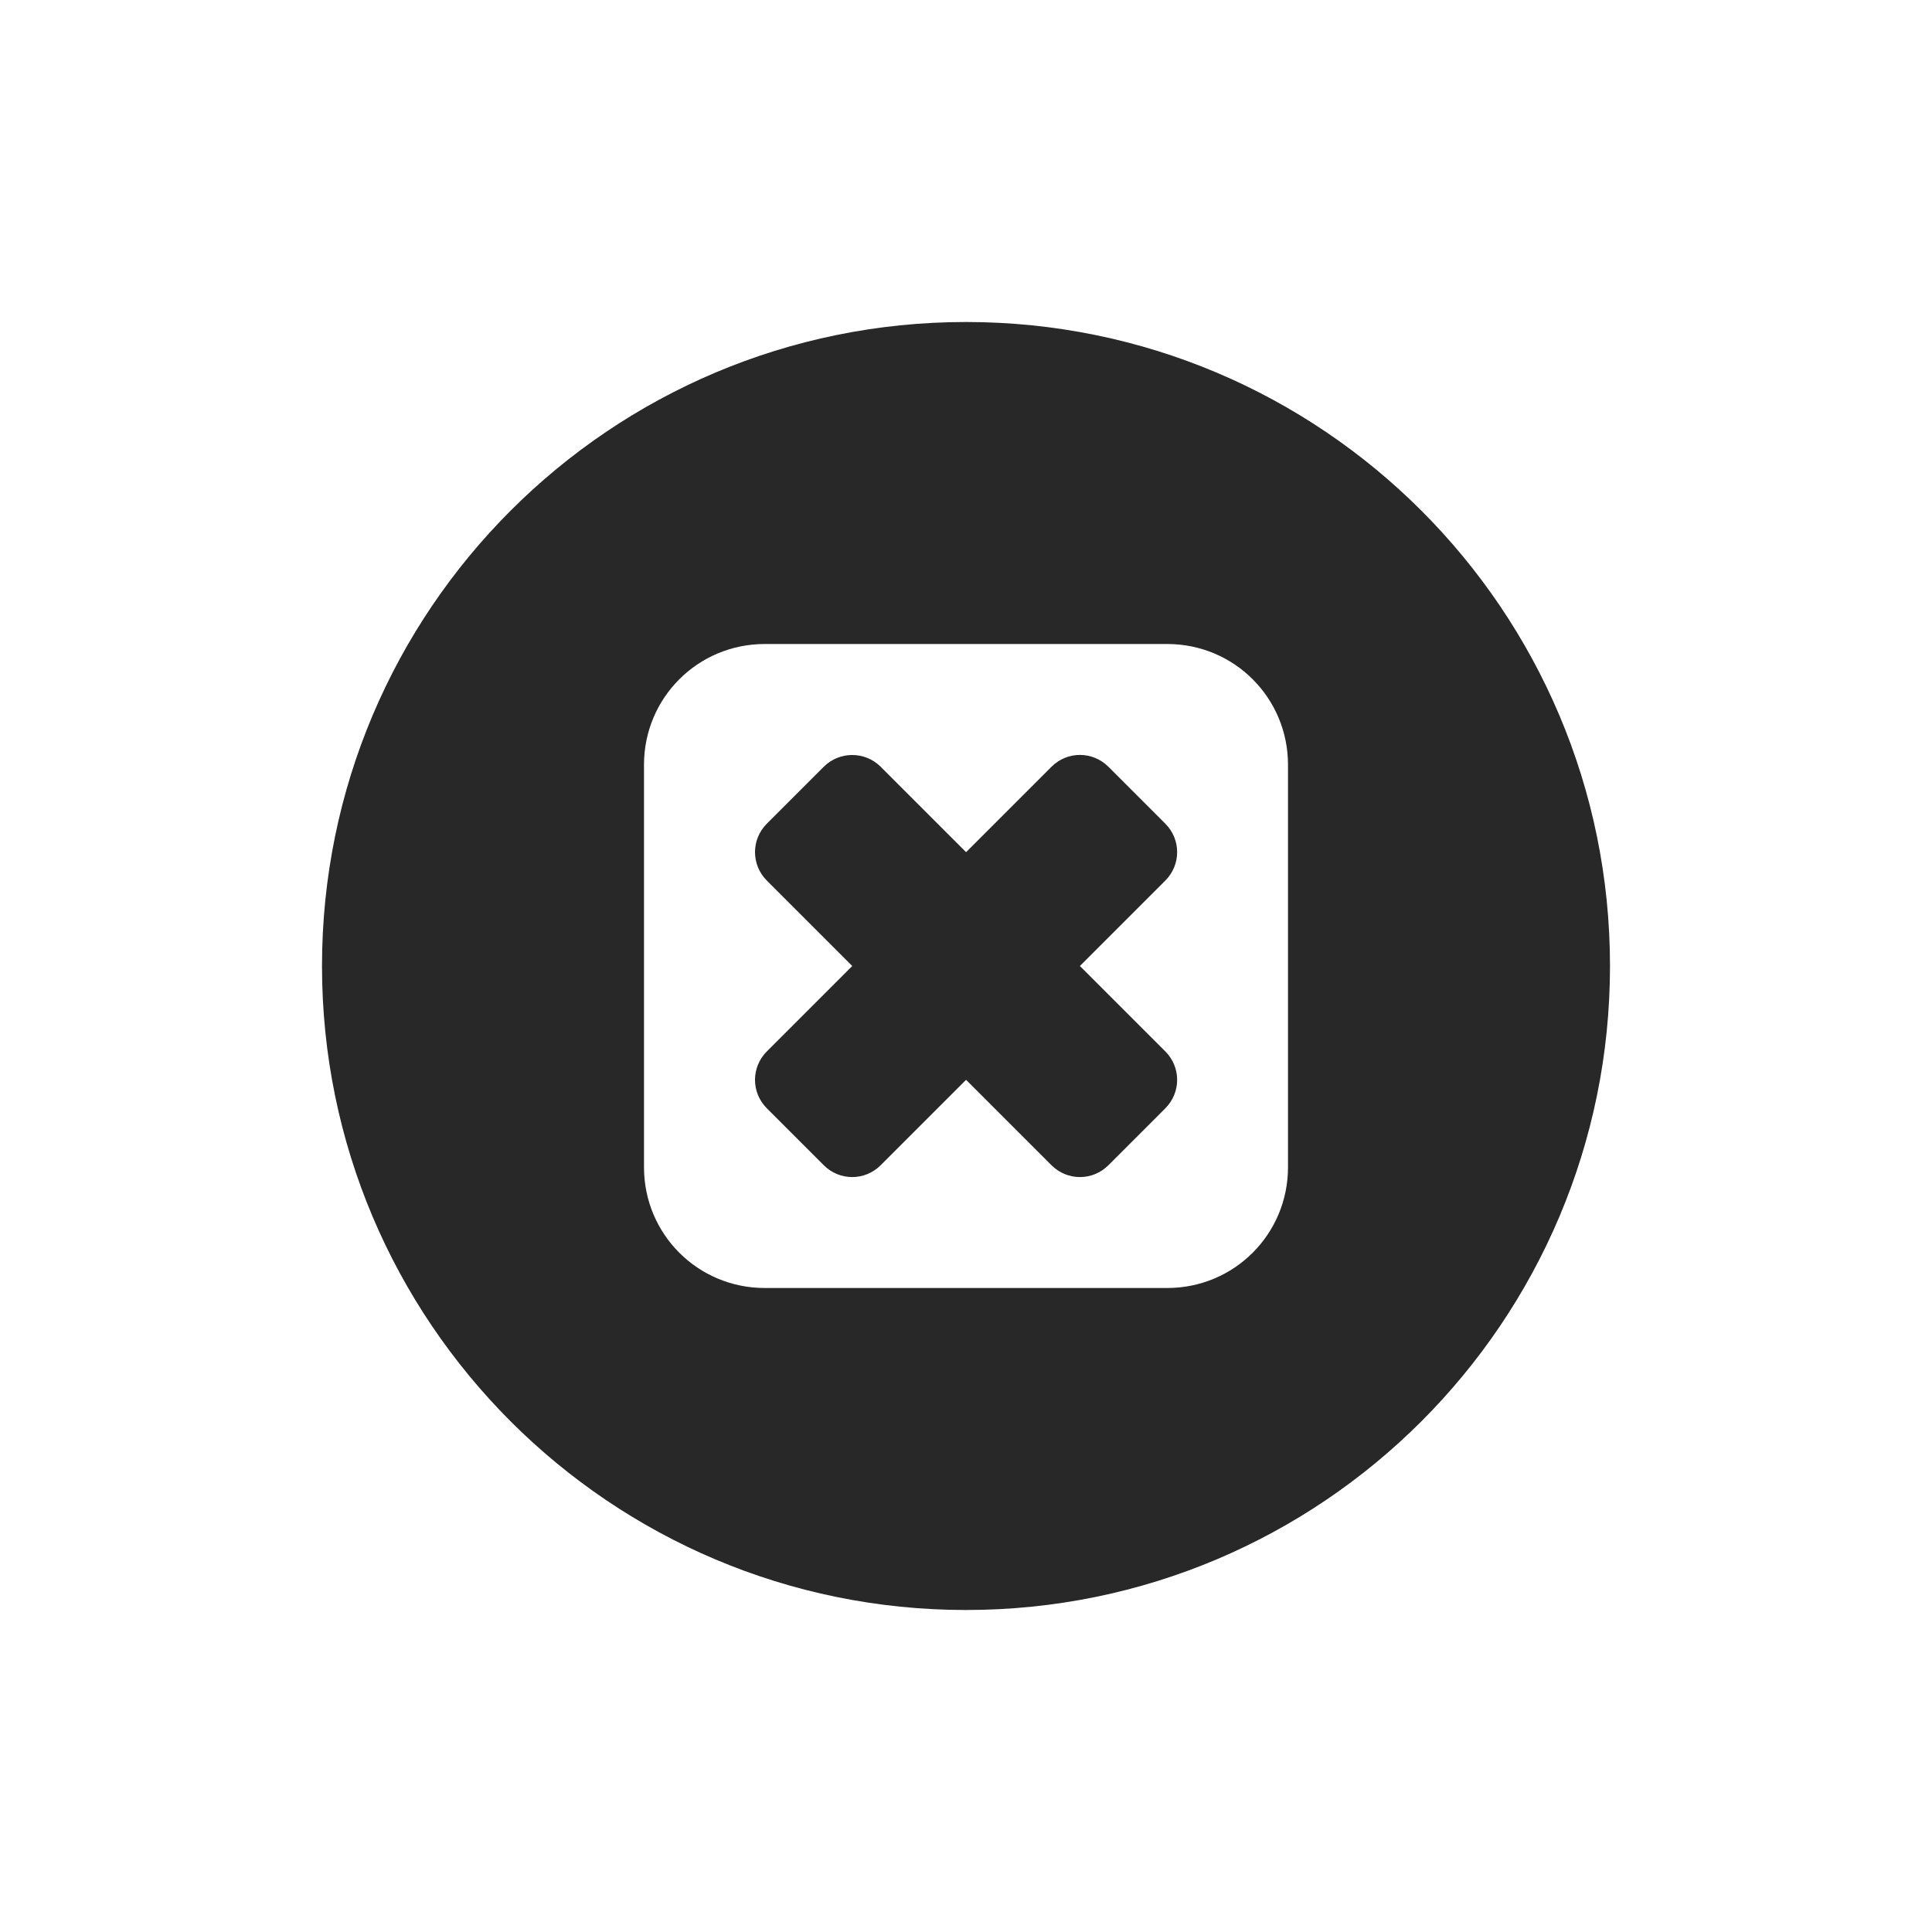 <svg width="24" height="24" version="1.1" xmlns="http://www.w3.org/2000/svg">
  <defs>
    <style id="current-color-scheme" type="text/css">.ColorScheme-Text { color:#282828; } .ColorScheme-Highlight { color:#458588; } .ColorScheme-NeutralText { color:#fe8019; } .ColorScheme-PositiveText { color:#689d6a; } .ColorScheme-NegativeText { color:#fb4934; }</style>
  </defs>
  <path class="ColorScheme-Text" d="m12 4c-4.418-1e-7 -8 3.582-8 8 0 4.418 3.582 8 8 8s8-3.582 8-8c0-4.418-3.582-8-8-8zm-2.5 4h5c0.831 0 1.5 0.669 1.5 1.5v5c0 0.831-0.669 1.5-1.5 1.5h-5c-0.831 0-1.5-0.669-1.5-1.5v-5c0-0.831 0.669-1.5 1.5-1.5zm1.086 1.379c-0.128 0-0.256 0.049-0.353 0.146l-0.707 0.707c-0.196 0.196-0.196 0.511 0 0.707l1.061 1.061-1.061 1.061c-0.196 0.196-0.196 0.511 0 0.707l0.707 0.707c0.196 0.196 0.511 0.196 0.707 0l1.061-1.061 1.061 1.061c0.196 0.196 0.511 0.196 0.707 0l0.707-0.707c0.196-0.196 0.196-0.511 0-0.707l-1.061-1.061 1.061-1.061c0.196-0.196 0.196-0.511 0-0.707l-0.707-0.707c-0.196-0.196-0.511-0.196-0.707 0l-1.061 1.061-1.061-1.061c-0.098-0.098-0.226-0.146-0.353-0.146z" fill="currentColor"/>
</svg>
